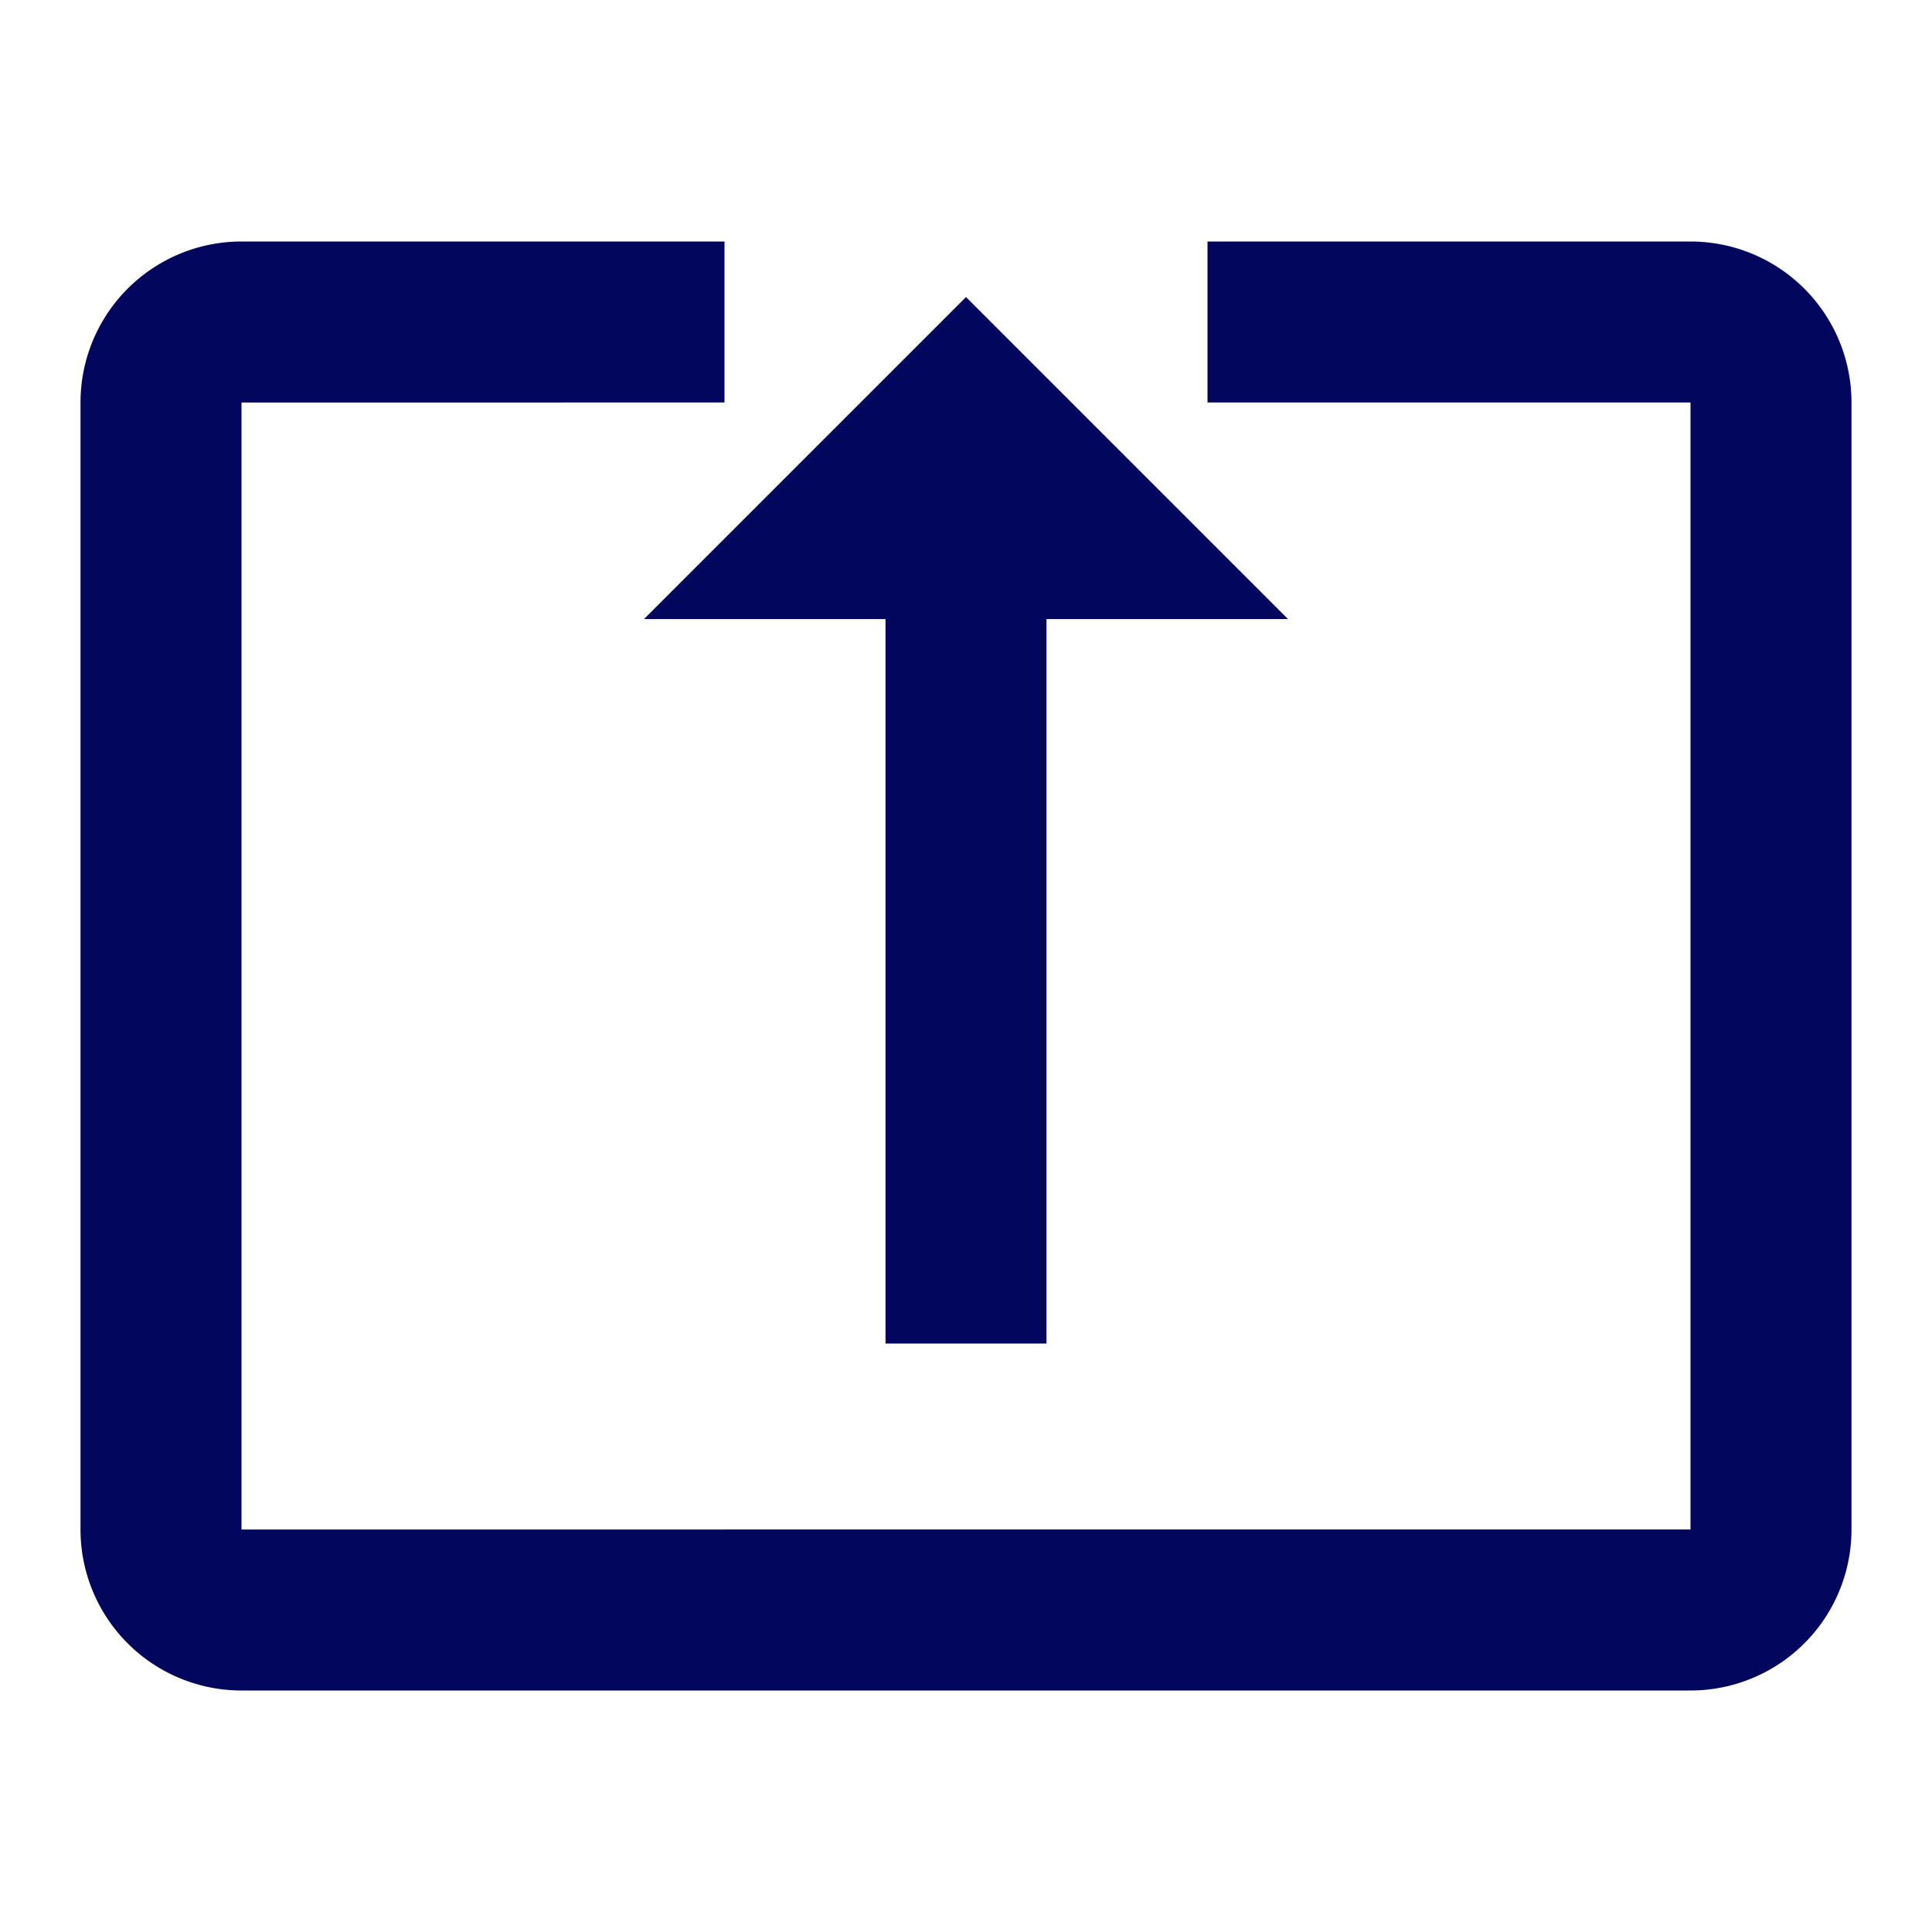 <svg id="Calque_2" data-name="Calque 2" xmlns="http://www.w3.org/2000/svg" viewBox="0 0 24 24"><defs><style>.cls-1{fill:none;}.cls-2{fill:#02075d;}</style></defs><title>output</title><path class="cls-1" d="M0,.5H24v24H0Z" transform="translate(0 -0.5)"/><path class="cls-2" d="M21,3.5H15v2h6v14H3v-14H9v-2H3a2,2,0,0,0-2,2v14a2,2,0,0,0,2,2H21a2,2,0,0,0,2-2V5.5A2,2,0,0,0,21,3.5Z" transform="translate(0 -0.5)"/><polygon class="cls-2" points="12 3.69 8 7.69 11 7.69 11 16.69 13 16.69 13 7.69 16 7.69 12 3.69"/></svg>